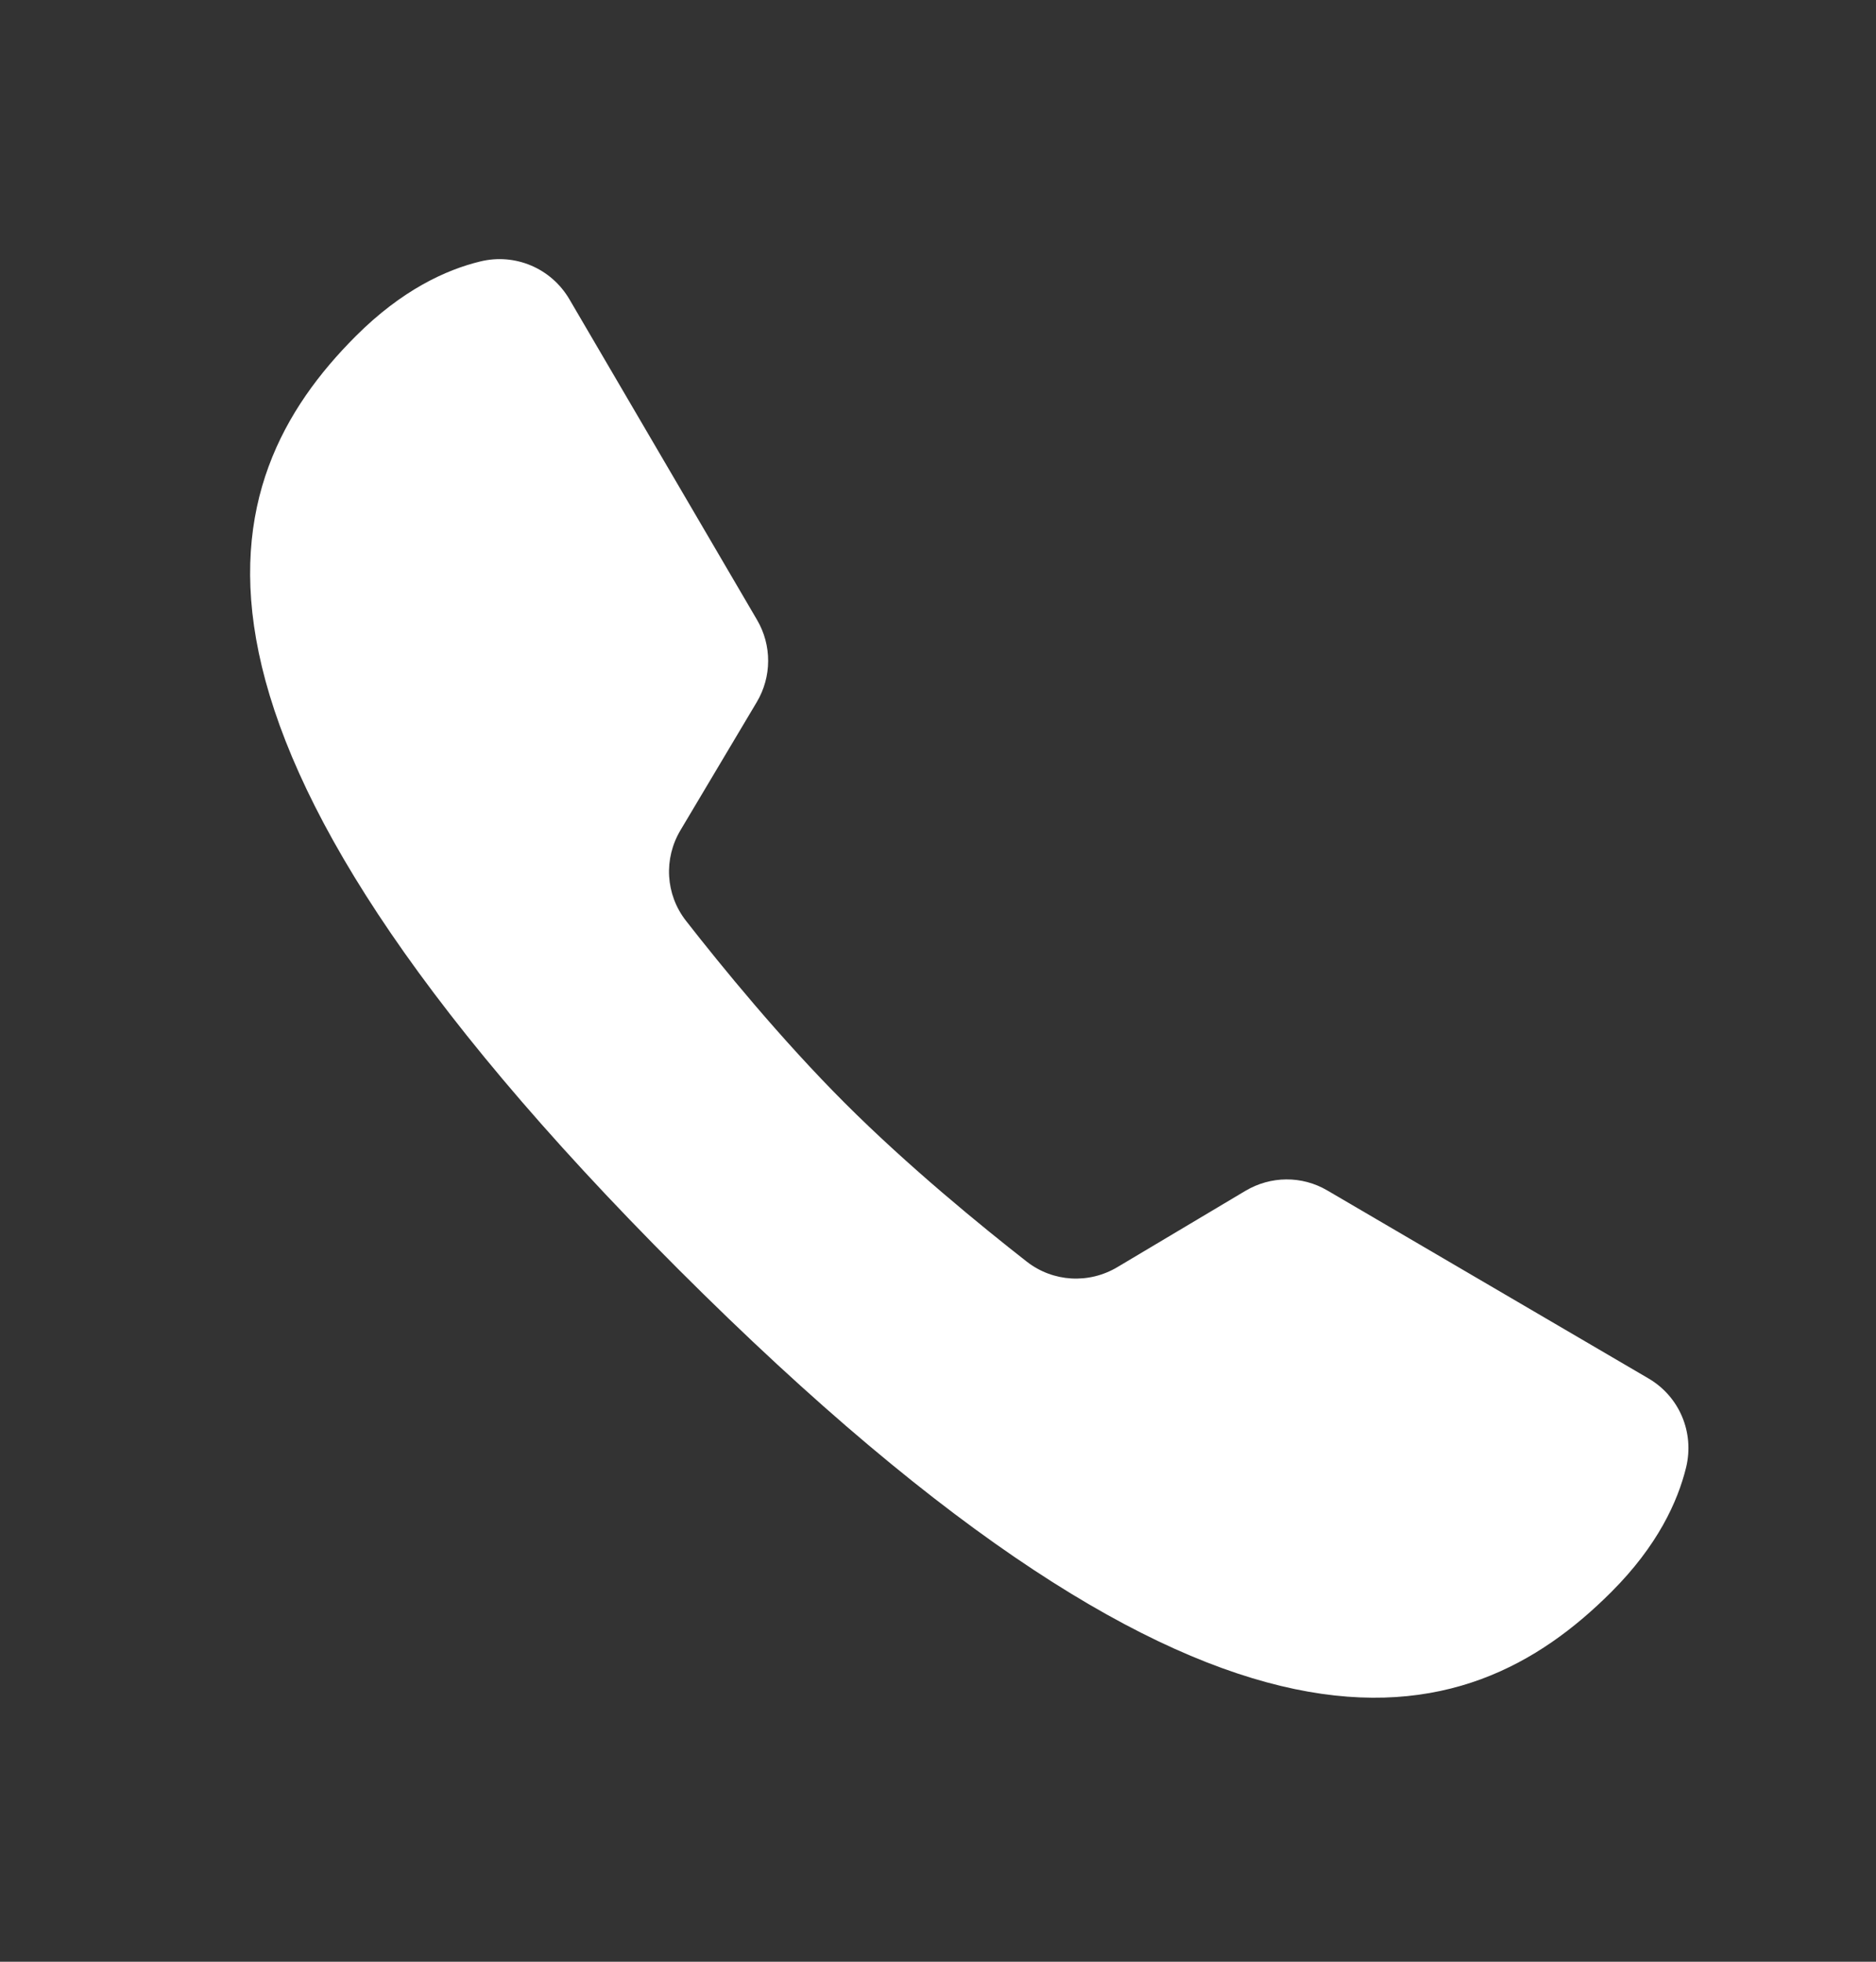 <svg width="22" height="23" viewBox="0 0 22 23" fill="none" xmlns="http://www.w3.org/2000/svg">
<rect x="0" y="0" width="22" height="23" fill="#333333" stroke="none"/>
<path d="M15.565 13.957C15.267 13.782 14.901 13.786 14.605 13.962L13.104 14.856C12.769 15.056 12.349 15.032 12.041 14.792C11.509 14.376 10.651 13.676 9.906 12.931C9.16 12.185 8.46 11.328 8.044 10.795C7.804 10.487 7.78 10.068 7.981 9.732L8.875 8.231C9.051 7.935 9.053 7.566 8.878 7.268L6.677 3.508C6.463 3.144 6.04 2.965 5.63 3.066C5.231 3.163 4.714 3.399 4.172 3.941C2.476 5.638 1.574 8.5 7.956 14.882C14.337 21.263 17.199 20.363 18.896 18.665C19.44 18.122 19.675 17.604 19.773 17.205C19.872 16.796 19.696 16.375 19.333 16.162C18.426 15.632 16.471 14.487 15.565 13.957Z" fill="white"/>
</svg>
